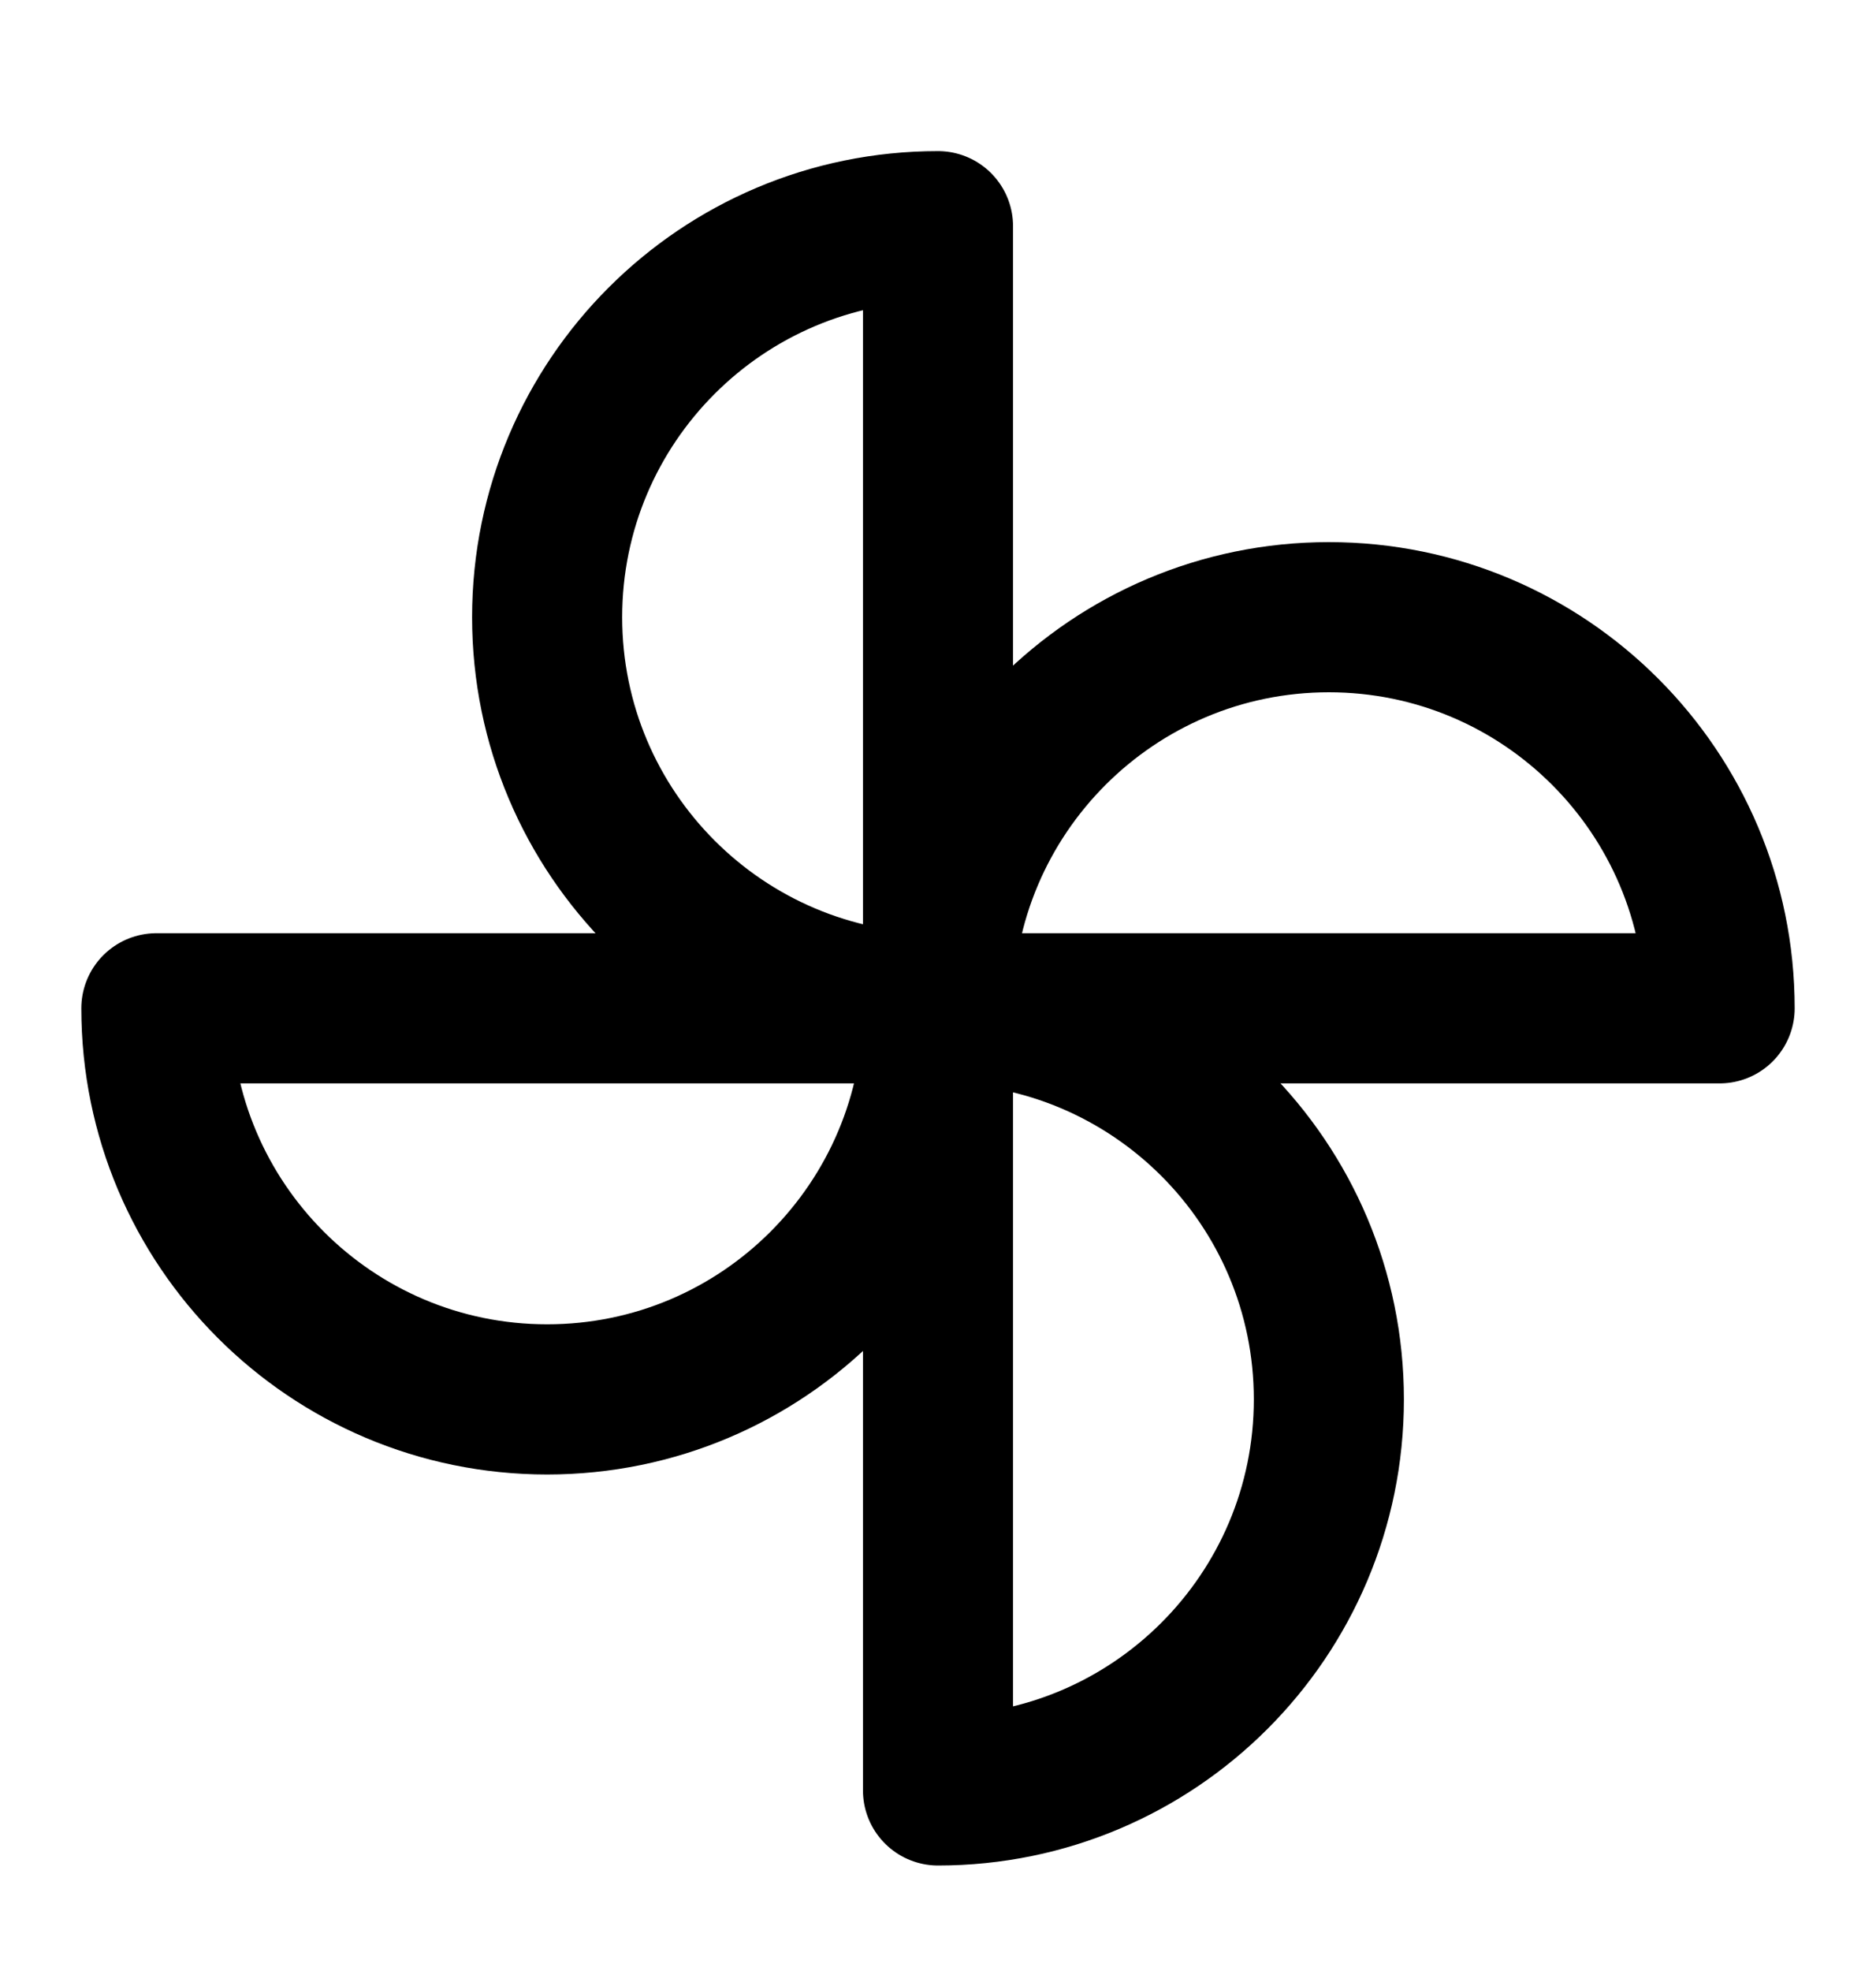 <svg width="20" height="21" viewBox="0 0 20 21" fill="none" xmlns="http://www.w3.org/2000/svg"><g clip-path="url(#clip0)"><path d="M10 10.743C7.699 10.743 5.833 8.877 5.833 6.576C5.833 4.275 7.699 2.41 10 2.41V10.743Z" stroke="currentColor" stroke-width="1.6" stroke-linejoin="round"></path><path d="M10 10.743C10 13.044 8.134 14.91 5.833 14.91C3.532 14.91 1.667 13.044 1.667 10.743H10Z" stroke="currentColor" stroke-width="1.6" stroke-linejoin="round"></path><path d="M10 10.743C10 8.442 11.866 6.576 14.167 6.576C16.468 6.576 18.333 8.442 18.333 10.743H10Z" stroke="currentColor" stroke-width="1.6" stroke-linejoin="round"></path><path d="M10 10.743C12.301 10.743 14.167 12.608 14.167 14.91C14.167 17.211 12.301 19.076 10 19.076V10.743Z" stroke="currentColor" stroke-width="1.6" stroke-linejoin="round"></path></g><defs><clipPath id="clip0"><rect width="20" height="20" fill="currentColor" transform="matrix(-1 0 0 1 20 0.743)"></rect></clipPath></defs></svg>

